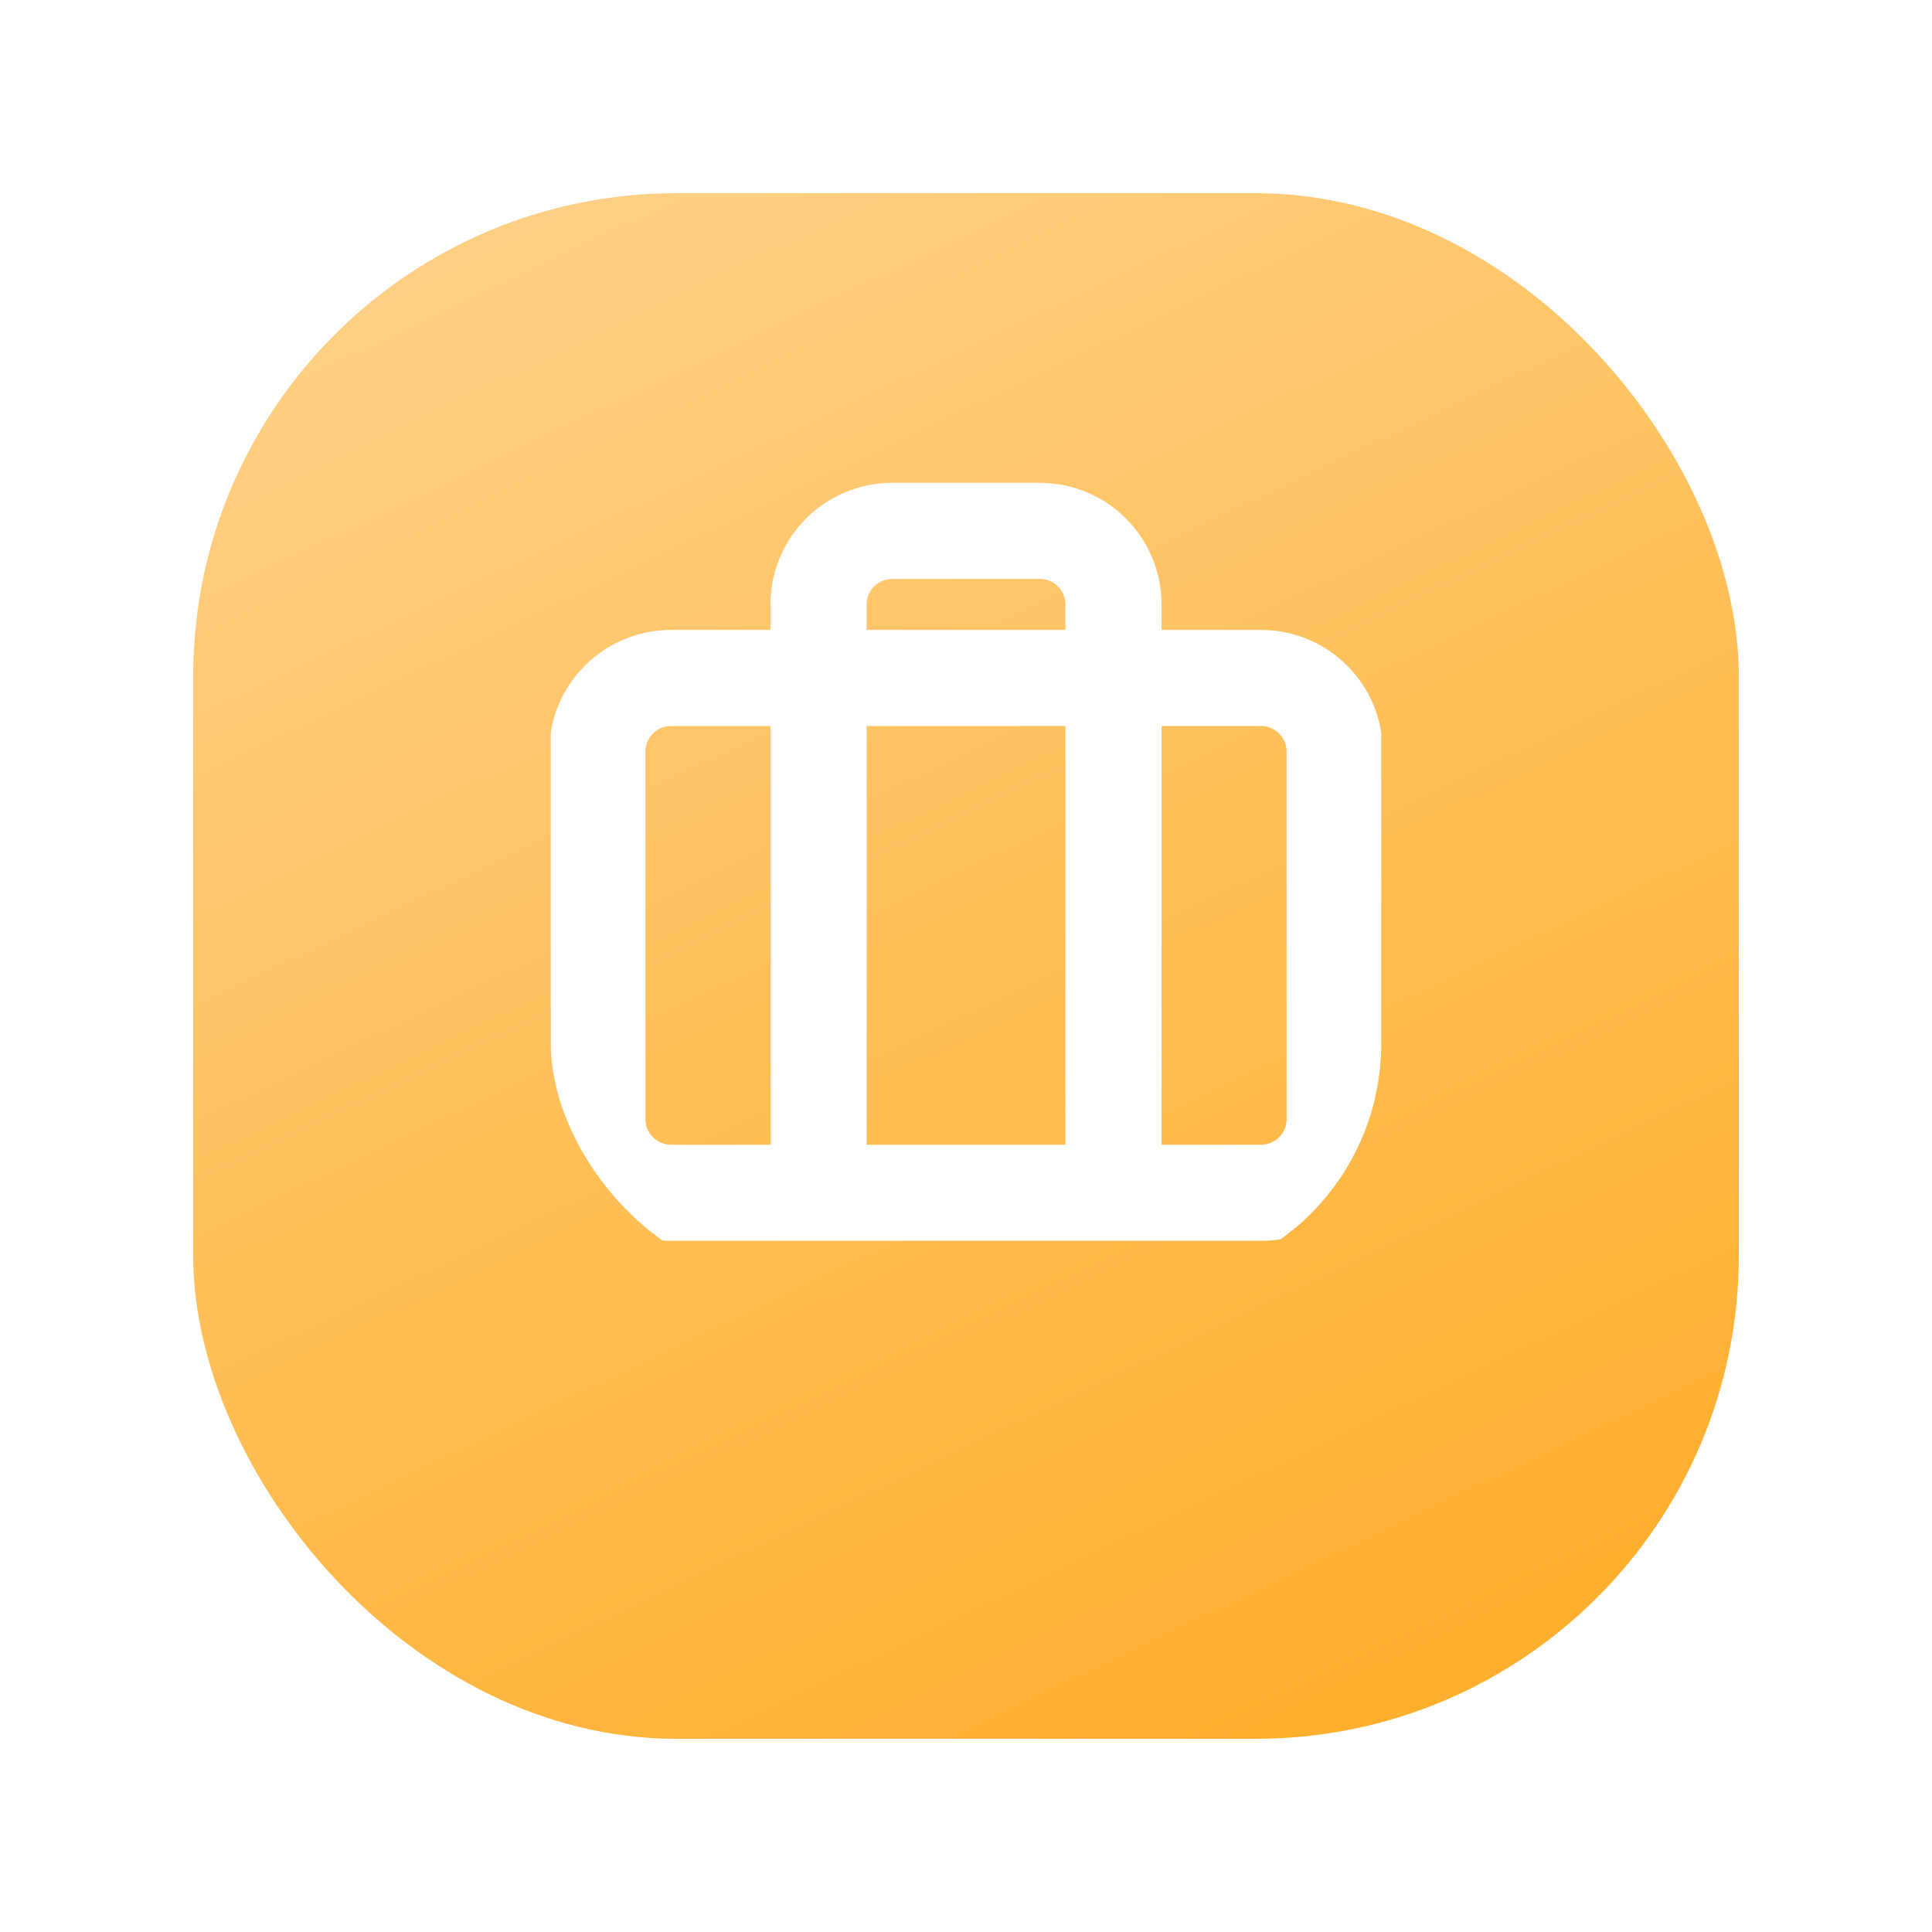 <svg width="40" height="40" viewBox="0 0 40 40" fill="none" xmlns="http://www.w3.org/2000/svg">
<g filter="url(#filter0_d_10189_191438)">
<rect x="4" y="2" width="32" height="32" rx="10" fill="url(#paint0_linear_10189_191438)"/>
</g>
<g clip-path="url(#clip0_10189_191438)">
<path fill-rule="evenodd" clip-rule="evenodd" d="M17.154 11.198C17.504 10.849 17.979 10.653 18.474 10.653H21.527C22.022 10.653 22.496 10.849 22.846 11.198C23.196 11.547 23.392 12.02 23.392 12.514V13.698H26.106C27.137 13.698 27.972 14.531 27.972 15.559V23.172C27.972 24.2 27.137 25.033 26.106 25.033H13.894C12.864 25.033 12.028 24.2 12.028 23.172V15.559C12.028 14.531 12.864 13.698 13.894 13.698H16.608V12.514C16.608 12.02 16.805 11.547 17.154 11.198ZM16.608 14.375H13.894C13.239 14.375 12.707 14.905 12.707 15.559V23.172C12.707 23.826 13.239 24.357 13.894 24.357H16.608V14.375ZM17.287 24.357V14.375H22.714V24.357H17.287ZM23.392 24.357H26.106C26.762 24.357 27.294 23.826 27.294 23.172V15.559C27.294 14.905 26.762 14.375 26.106 14.375H23.392V24.357ZM22.714 13.698H17.287V12.514C17.287 12.2 17.412 11.899 17.634 11.676C17.857 11.454 18.159 11.33 18.474 11.33H21.527C21.842 11.33 22.144 11.454 22.366 11.676C22.589 11.899 22.714 12.2 22.714 12.514V13.698Z" fill="white"/>
<path fill-rule="evenodd" clip-rule="evenodd" d="M17.044 11.087C17.423 10.709 17.938 10.496 18.474 10.496H21.527C22.063 10.496 22.577 10.709 22.956 11.087C23.336 11.466 23.549 11.979 23.549 12.514V13.542H26.106C27.223 13.542 28.128 14.445 28.128 15.559V23.172C28.128 24.287 27.223 25.19 26.106 25.19H13.894C12.778 25.19 11.872 24.287 11.872 23.172V15.559C11.872 14.445 12.778 13.542 13.894 13.542H16.452V12.514C16.452 11.979 16.665 11.466 17.044 11.087ZM18.474 10.809C18.02 10.809 17.585 10.989 17.265 11.309C16.944 11.628 16.764 12.062 16.764 12.514V13.698C16.764 13.784 16.694 13.854 16.608 13.854H13.894C12.95 13.854 12.185 14.618 12.185 15.559V23.172C12.185 24.113 12.95 24.877 13.894 24.877H26.106C27.051 24.877 27.816 24.113 27.816 23.172V15.559C27.816 14.618 27.051 13.854 26.106 13.854H23.392C23.306 13.854 23.236 13.784 23.236 13.698V12.514C23.236 12.062 23.056 11.628 22.736 11.309C22.415 10.989 21.98 10.809 21.527 10.809H18.474ZM18.474 11.486C18.2 11.486 17.938 11.594 17.745 11.787C17.551 11.98 17.443 12.241 17.443 12.514V13.542H22.558V12.514C22.558 12.241 22.449 11.98 22.256 11.787C22.063 11.594 21.8 11.486 21.527 11.486H18.474ZM17.524 11.566C17.776 11.314 18.118 11.173 18.474 11.173H21.527C21.883 11.173 22.225 11.314 22.477 11.566C22.729 11.817 22.87 12.158 22.87 12.514V13.698C22.87 13.784 22.8 13.854 22.714 13.854H17.287C17.2 13.854 17.13 13.784 17.13 13.698V12.514C17.13 12.158 17.272 11.817 17.524 11.566ZM13.894 14.531C13.325 14.531 12.863 14.992 12.863 15.559V23.172C12.863 23.74 13.325 24.2 13.894 24.2H16.452V14.531H13.894ZM12.551 15.559C12.551 14.818 13.153 14.219 13.894 14.219H16.608C16.694 14.219 16.764 14.289 16.764 14.375V24.357C16.764 24.443 16.694 24.513 16.608 24.513H13.894C13.153 24.513 12.551 23.913 12.551 23.172V15.559ZM17.13 14.375C17.13 14.289 17.2 14.219 17.287 14.219H22.714C22.8 14.219 22.87 14.289 22.87 14.375V24.357C22.87 24.443 22.8 24.513 22.714 24.513H17.287C17.2 24.513 17.13 24.443 17.13 24.357V14.375ZM17.443 14.531V24.2H22.558V14.531H17.443ZM23.236 14.375C23.236 14.289 23.306 14.219 23.392 14.219H26.106C26.848 14.219 27.45 14.818 27.45 15.559V23.172C27.45 23.913 26.848 24.513 26.106 24.513H23.392C23.306 24.513 23.236 24.443 23.236 24.357V14.375ZM23.549 14.531V24.2H26.106C26.676 24.2 27.137 23.74 27.137 23.172V15.559C27.137 14.992 26.676 14.531 26.106 14.531H23.549Z" fill="white"/>
<path fill-rule="evenodd" clip-rule="evenodd" d="M17.154 11.198C17.504 10.849 17.979 10.653 18.474 10.653H21.527C22.022 10.653 22.496 10.849 22.846 11.198C23.196 11.547 23.392 12.02 23.392 12.514V13.698H26.106C27.137 13.698 27.972 14.531 27.972 15.559V23.172C27.972 24.2 27.137 25.033 26.106 25.033H13.894C12.864 25.033 12.028 24.2 12.028 23.172V15.559C12.028 14.531 12.864 13.698 13.894 13.698H16.608V12.514C16.608 12.02 16.805 11.547 17.154 11.198ZM16.608 14.375H13.894C13.239 14.375 12.707 14.905 12.707 15.559V23.172C12.707 23.826 13.239 24.357 13.894 24.357H16.608V14.375ZM17.287 24.357V14.375H22.714V24.357H17.287ZM23.392 24.357H26.106C26.762 24.357 27.294 23.826 27.294 23.172V15.559C27.294 14.905 26.762 14.375 26.106 14.375H23.392V24.357ZM22.714 13.698H17.287V12.514C17.287 12.2 17.412 11.899 17.634 11.676C17.857 11.454 18.159 11.33 18.474 11.33H21.527C21.842 11.33 22.144 11.454 22.366 11.676C22.589 11.899 22.714 12.2 22.714 12.514V13.698Z" stroke="white" stroke-linecap="round" stroke-linejoin="round"/>
<path fill-rule="evenodd" clip-rule="evenodd" d="M17.044 11.087C17.423 10.709 17.938 10.496 18.474 10.496H21.527C22.063 10.496 22.577 10.709 22.956 11.087C23.336 11.466 23.549 11.979 23.549 12.514V13.542H26.106C27.223 13.542 28.128 14.445 28.128 15.559V23.172C28.128 24.287 27.223 25.19 26.106 25.19H13.894C12.778 25.19 11.872 24.287 11.872 23.172V15.559C11.872 14.445 12.778 13.542 13.894 13.542H16.452V12.514C16.452 11.979 16.665 11.466 17.044 11.087ZM18.474 10.809C18.02 10.809 17.585 10.989 17.265 11.309C16.944 11.628 16.764 12.062 16.764 12.514V13.698C16.764 13.784 16.694 13.854 16.608 13.854H13.894C12.95 13.854 12.185 14.618 12.185 15.559V23.172C12.185 24.113 12.95 24.877 13.894 24.877H26.106C27.051 24.877 27.816 24.113 27.816 23.172V15.559C27.816 14.618 27.051 13.854 26.106 13.854H23.392C23.306 13.854 23.236 13.784 23.236 13.698V12.514C23.236 12.062 23.056 11.628 22.736 11.309C22.415 10.989 21.98 10.809 21.527 10.809H18.474ZM18.474 11.486C18.2 11.486 17.938 11.594 17.745 11.787C17.551 11.98 17.443 12.241 17.443 12.514V13.542H22.558V12.514C22.558 12.241 22.449 11.98 22.256 11.787C22.063 11.594 21.8 11.486 21.527 11.486H18.474ZM17.524 11.566C17.776 11.314 18.118 11.173 18.474 11.173H21.527C21.883 11.173 22.225 11.314 22.477 11.566C22.729 11.817 22.87 12.158 22.87 12.514V13.698C22.87 13.784 22.8 13.854 22.714 13.854H17.287C17.2 13.854 17.13 13.784 17.13 13.698V12.514C17.13 12.158 17.272 11.817 17.524 11.566ZM13.894 14.531C13.325 14.531 12.863 14.992 12.863 15.559V23.172C12.863 23.74 13.325 24.2 13.894 24.2H16.452V14.531H13.894ZM12.551 15.559C12.551 14.818 13.153 14.219 13.894 14.219H16.608C16.694 14.219 16.764 14.289 16.764 14.375V24.357C16.764 24.443 16.694 24.513 16.608 24.513H13.894C13.153 24.513 12.551 23.913 12.551 23.172V15.559ZM17.13 14.375C17.13 14.289 17.2 14.219 17.287 14.219H22.714C22.8 14.219 22.87 14.289 22.87 14.375V24.357C22.87 24.443 22.8 24.513 22.714 24.513H17.287C17.2 24.513 17.13 24.443 17.13 24.357V14.375ZM17.443 14.531V24.2H22.558V14.531H17.443ZM23.236 14.375C23.236 14.289 23.306 14.219 23.392 14.219H26.106C26.848 14.219 27.45 14.818 27.45 15.559V23.172C27.45 23.913 26.848 24.513 26.106 24.513H23.392C23.306 24.513 23.236 24.443 23.236 24.357V14.375ZM23.549 14.531V24.2H26.106C26.676 24.2 27.137 23.74 27.137 23.172V15.559C27.137 14.992 26.676 14.531 26.106 14.531H23.549Z" stroke="white" stroke-linecap="round" stroke-linejoin="round"/>
</g>
<defs>
<filter id="filter0_d_10189_191438" x="0" y="0" width="40" height="40" filterUnits="userSpaceOnUse" color-interpolation-filters="sRGB">
<feFlood flood-opacity="0" result="BackgroundImageFix"/>
<feColorMatrix in="SourceAlpha" type="matrix" values="0 0 0 0 0 0 0 0 0 0 0 0 0 0 0 0 0 0 127 0" result="hardAlpha"/>
<feOffset dy="2"/>
<feGaussianBlur stdDeviation="2"/>
<feColorMatrix type="matrix" values="0 0 0 0 0.427 0 0 0 0 0.671 0 0 0 0 1 0 0 0 0.36 0"/>
<feBlend mode="normal" in2="BackgroundImageFix" result="effect1_dropShadow_10189_191438"/>
<feBlend mode="normal" in="SourceGraphic" in2="effect1_dropShadow_10189_191438" result="shape"/>
</filter>
<linearGradient id="paint0_linear_10189_191438" x1="10.546" y1="2" x2="25.818" y2="34" gradientUnits="userSpaceOnUse">
<stop stop-color="#FFD085"/>
<stop offset="1" stop-color="#FFAF2E"/>
</linearGradient>
<clipPath id="clip0_10189_191438">
<rect x="11.403" y="9.402" width="17.194" height="17.194" rx="5" fill="white"/>
</clipPath>
</defs>
</svg>
